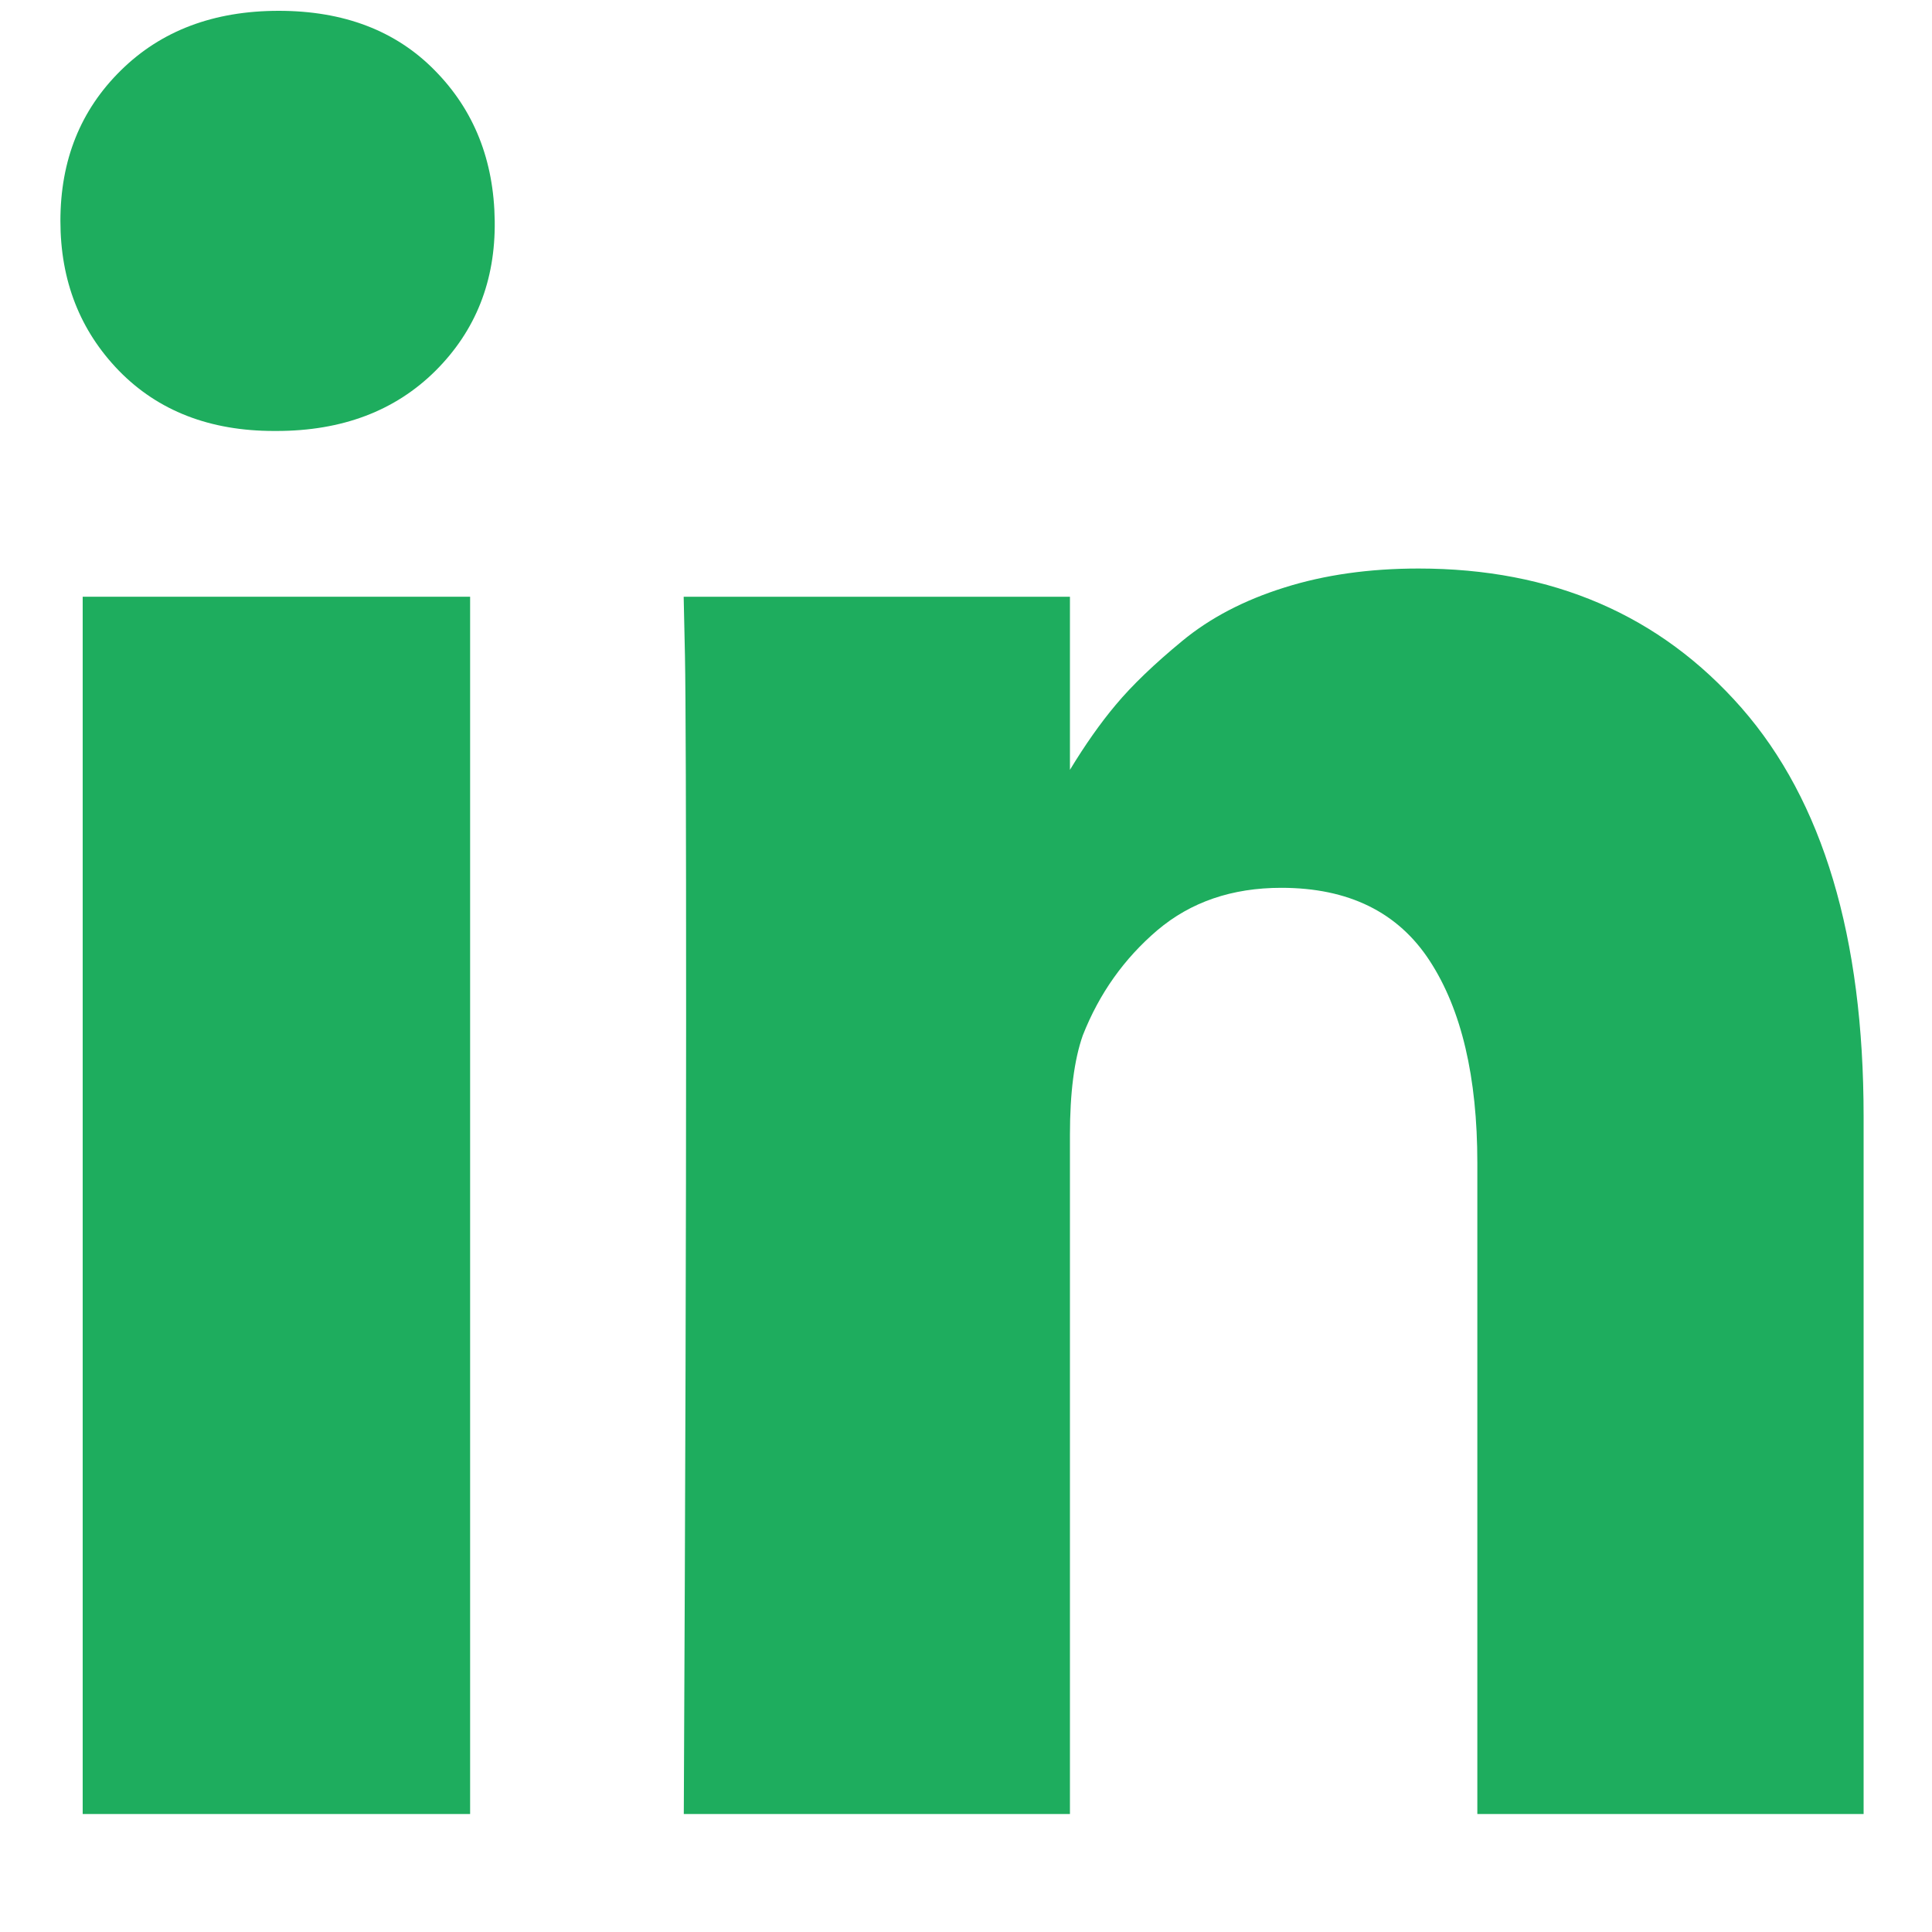 <svg width="15" height="15" viewBox="0 0 15 15" fill="none" xmlns="http://www.w3.org/2000/svg">
<path d="M3.65 4.633H0.642V14.084H3.65V4.633Z" fill="#1EAD5E"/>
<path d="M13.521 5.496C12.889 4.775 12.053 4.414 11.014 4.414C10.632 4.414 10.284 4.463 9.971 4.562C9.658 4.66 9.393 4.799 9.178 4.977C8.962 5.155 8.79 5.32 8.663 5.472C8.541 5.617 8.423 5.786 8.307 5.977V4.633H5.308L5.318 5.091C5.324 5.396 5.327 6.337 5.327 7.914C5.327 9.49 5.321 11.547 5.309 14.084H8.307V8.81C8.307 8.486 8.34 8.228 8.407 8.038C8.535 7.713 8.728 7.442 8.986 7.222C9.245 7.003 9.565 6.893 9.948 6.893C10.47 6.893 10.855 7.082 11.101 7.461C11.347 7.839 11.47 8.362 11.47 9.029V14.084H14.469V8.667C14.469 7.275 14.153 6.218 13.521 5.496Z" fill="#1EAD5E"/>
<path d="M2.164 0.084C1.66 0.084 1.251 0.238 0.938 0.547C0.625 0.855 0.469 1.244 0.469 1.715C0.469 2.179 0.621 2.567 0.924 2.879C1.228 3.19 1.629 3.346 2.128 3.346H2.146C2.656 3.346 3.068 3.19 3.381 2.879C3.694 2.567 3.847 2.179 3.841 1.715C3.835 1.244 3.68 0.855 3.376 0.547C3.073 0.238 2.668 0.084 2.164 0.084Z" fill="#1EAD5E"/>
</svg>
